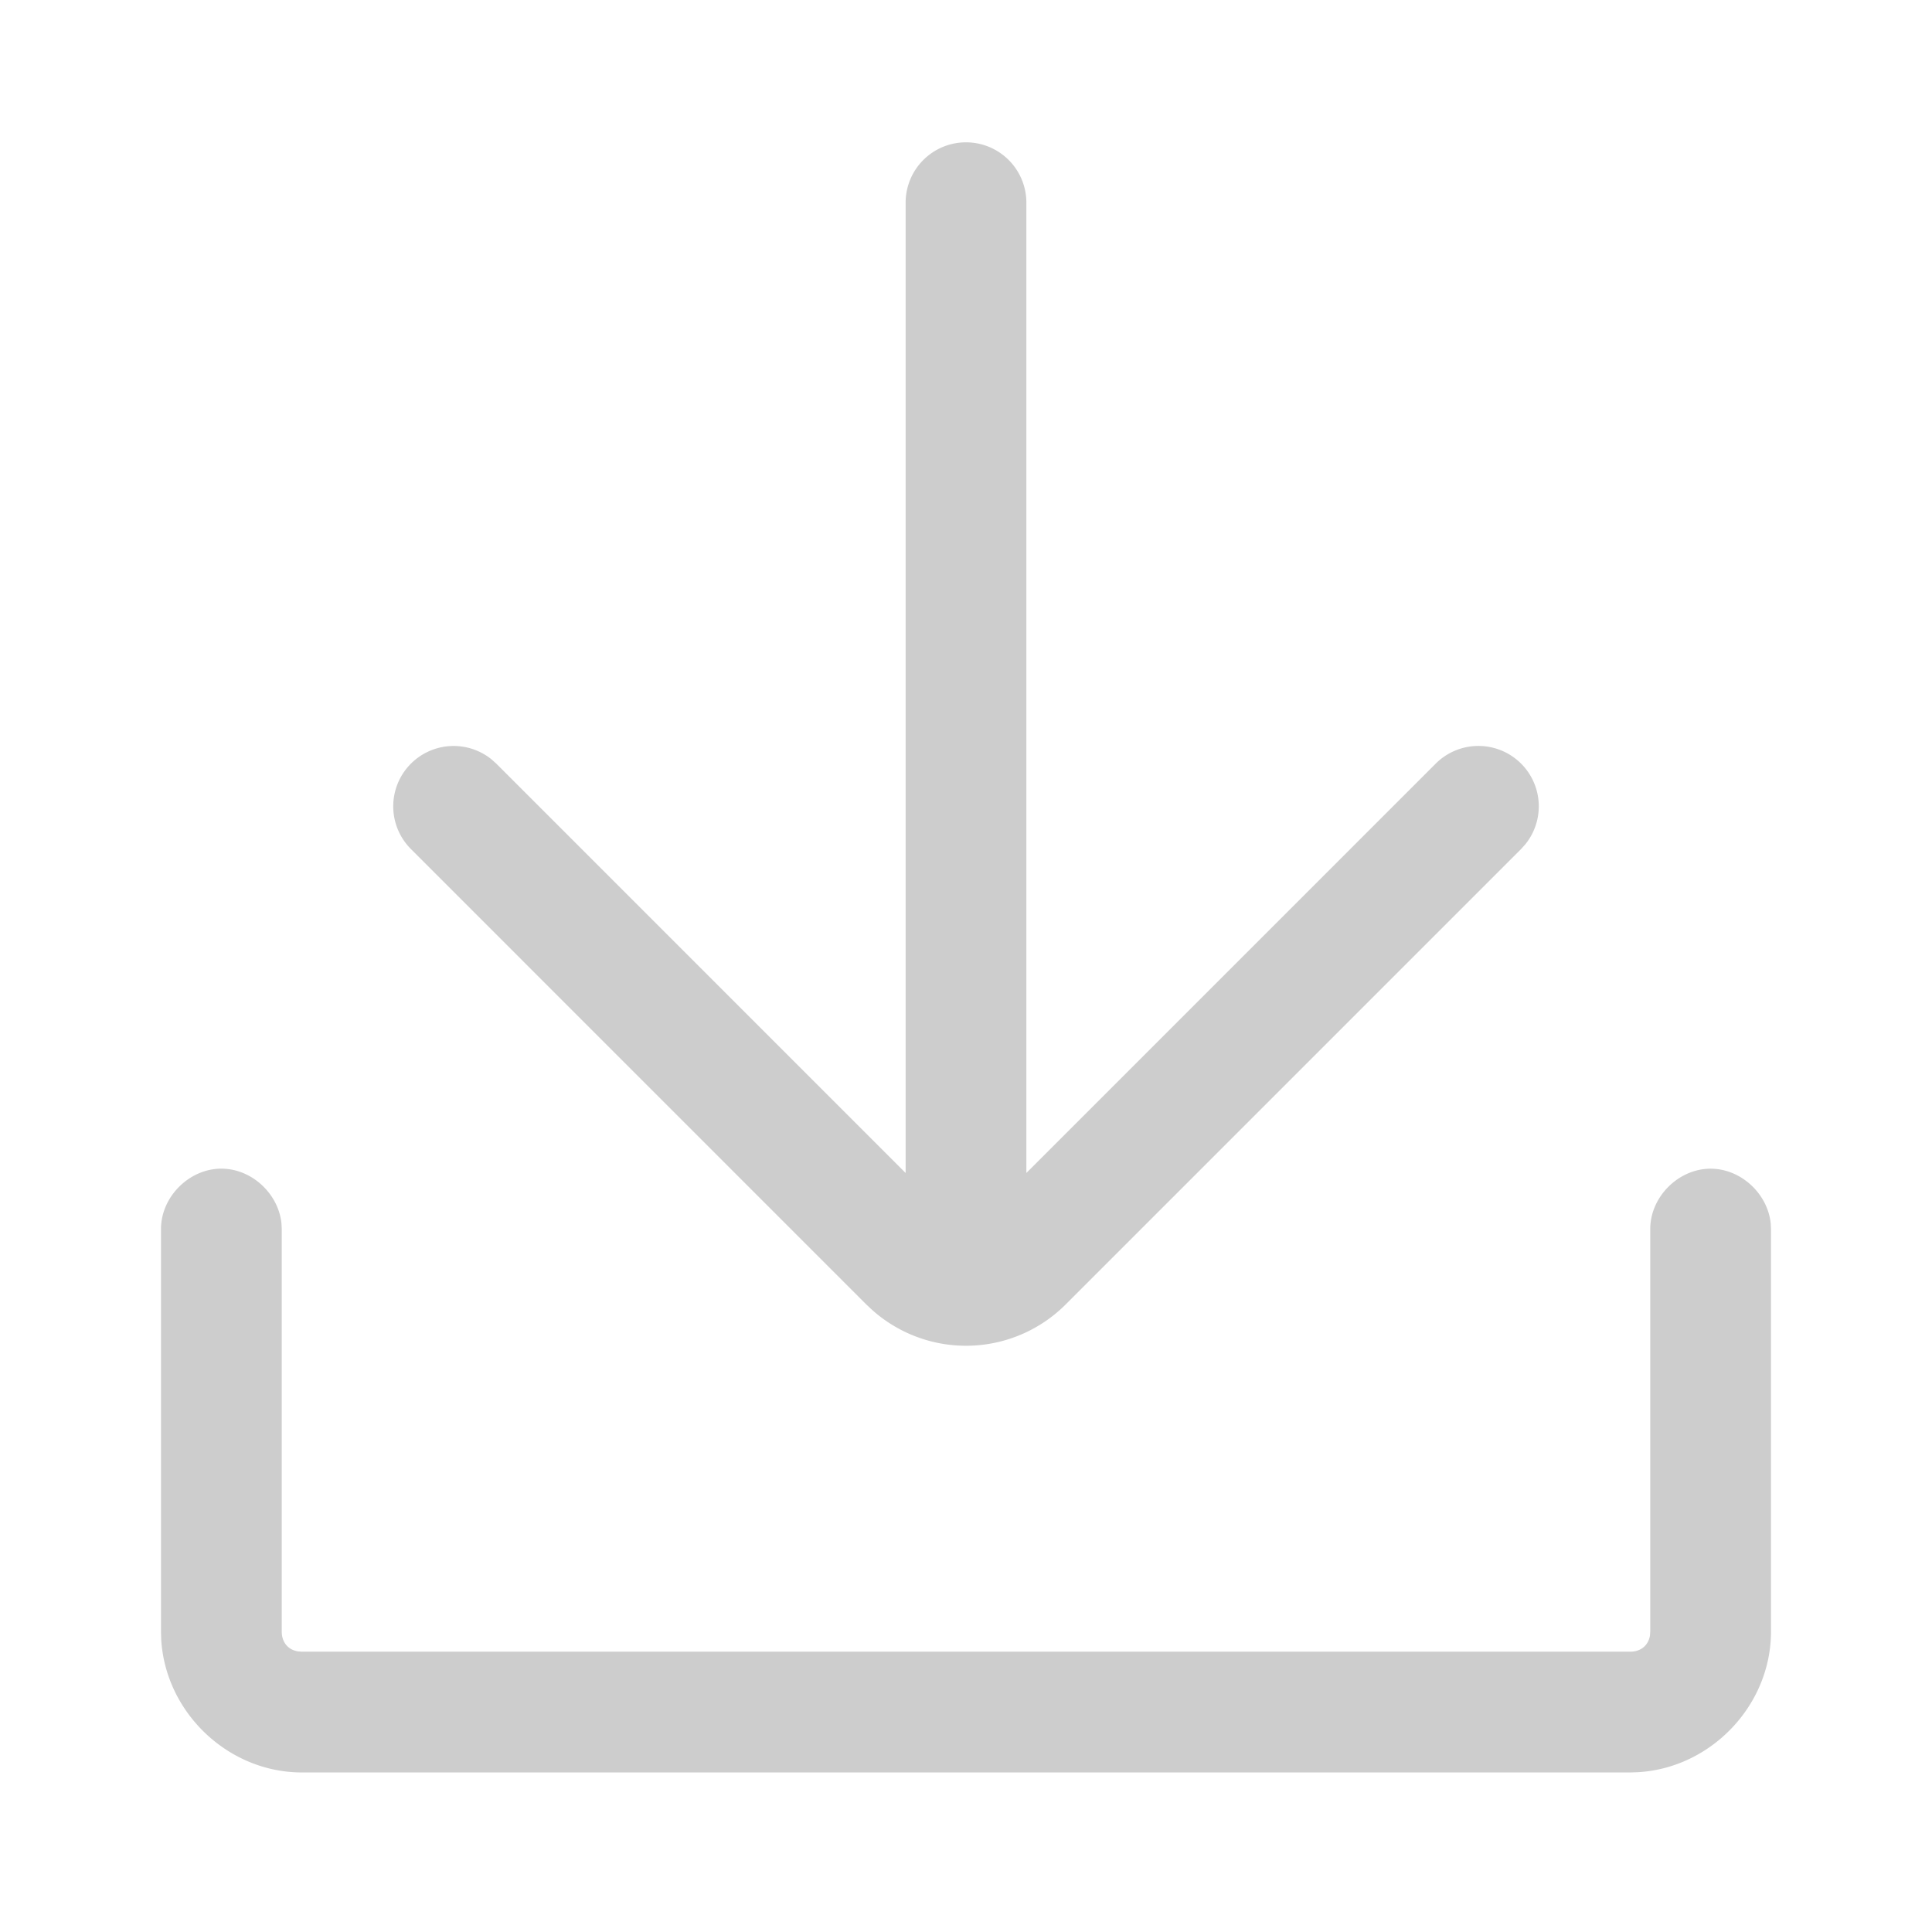 <?xml version="1.0" standalone="no"?><!DOCTYPE svg PUBLIC "-//W3C//DTD SVG 1.1//EN" "http://www.w3.org/Graphics/SVG/1.1/DTD/svg11.dtd"><svg t="1612625568504" class="icon" viewBox="0 0 1024 1024" version="1.1" xmlns="http://www.w3.org/2000/svg" p-id="5194" xmlns:xlink="http://www.w3.org/1999/xlink" width="200" height="200"><defs><style type="text/css"></style></defs><path d="M906.667 619.435c16.064 0 30.229 13.227 31.851 29.013l0.149 2.987v213.333c0 39.168-31.893 72.384-70.635 74.539l-4.032 0.128h-704c-39.189 0-72.384-31.893-74.56-70.635L85.333 864.747v-213.333c0-17.067 14.933-32 32-32 16.064 0 30.229 13.227 31.851 29.013l0.149 2.987v213.333c0 5.696 3.371 9.707 8.619 10.517l2.048 0.171h704c5.696 0 9.685-3.371 10.517-8.619l0.149-2.048v-213.333c0-17.067 14.933-32 32-32zM512 75.435a32 32 0 0 1 32 32v514.261l216.896-216.896a32 32 0 0 1 47.467 42.816l-2.197 2.432L564.8 691.413a74.667 74.667 0 0 1-102.4 3.008l-3.2-2.987-241.365-241.387a32 32 0 0 1 42.837-47.445l2.432 2.197L480 621.717V107.435a32 32 0 0 1 32-32z" p-id="5195" fill="#cdcdcd"></path></svg>